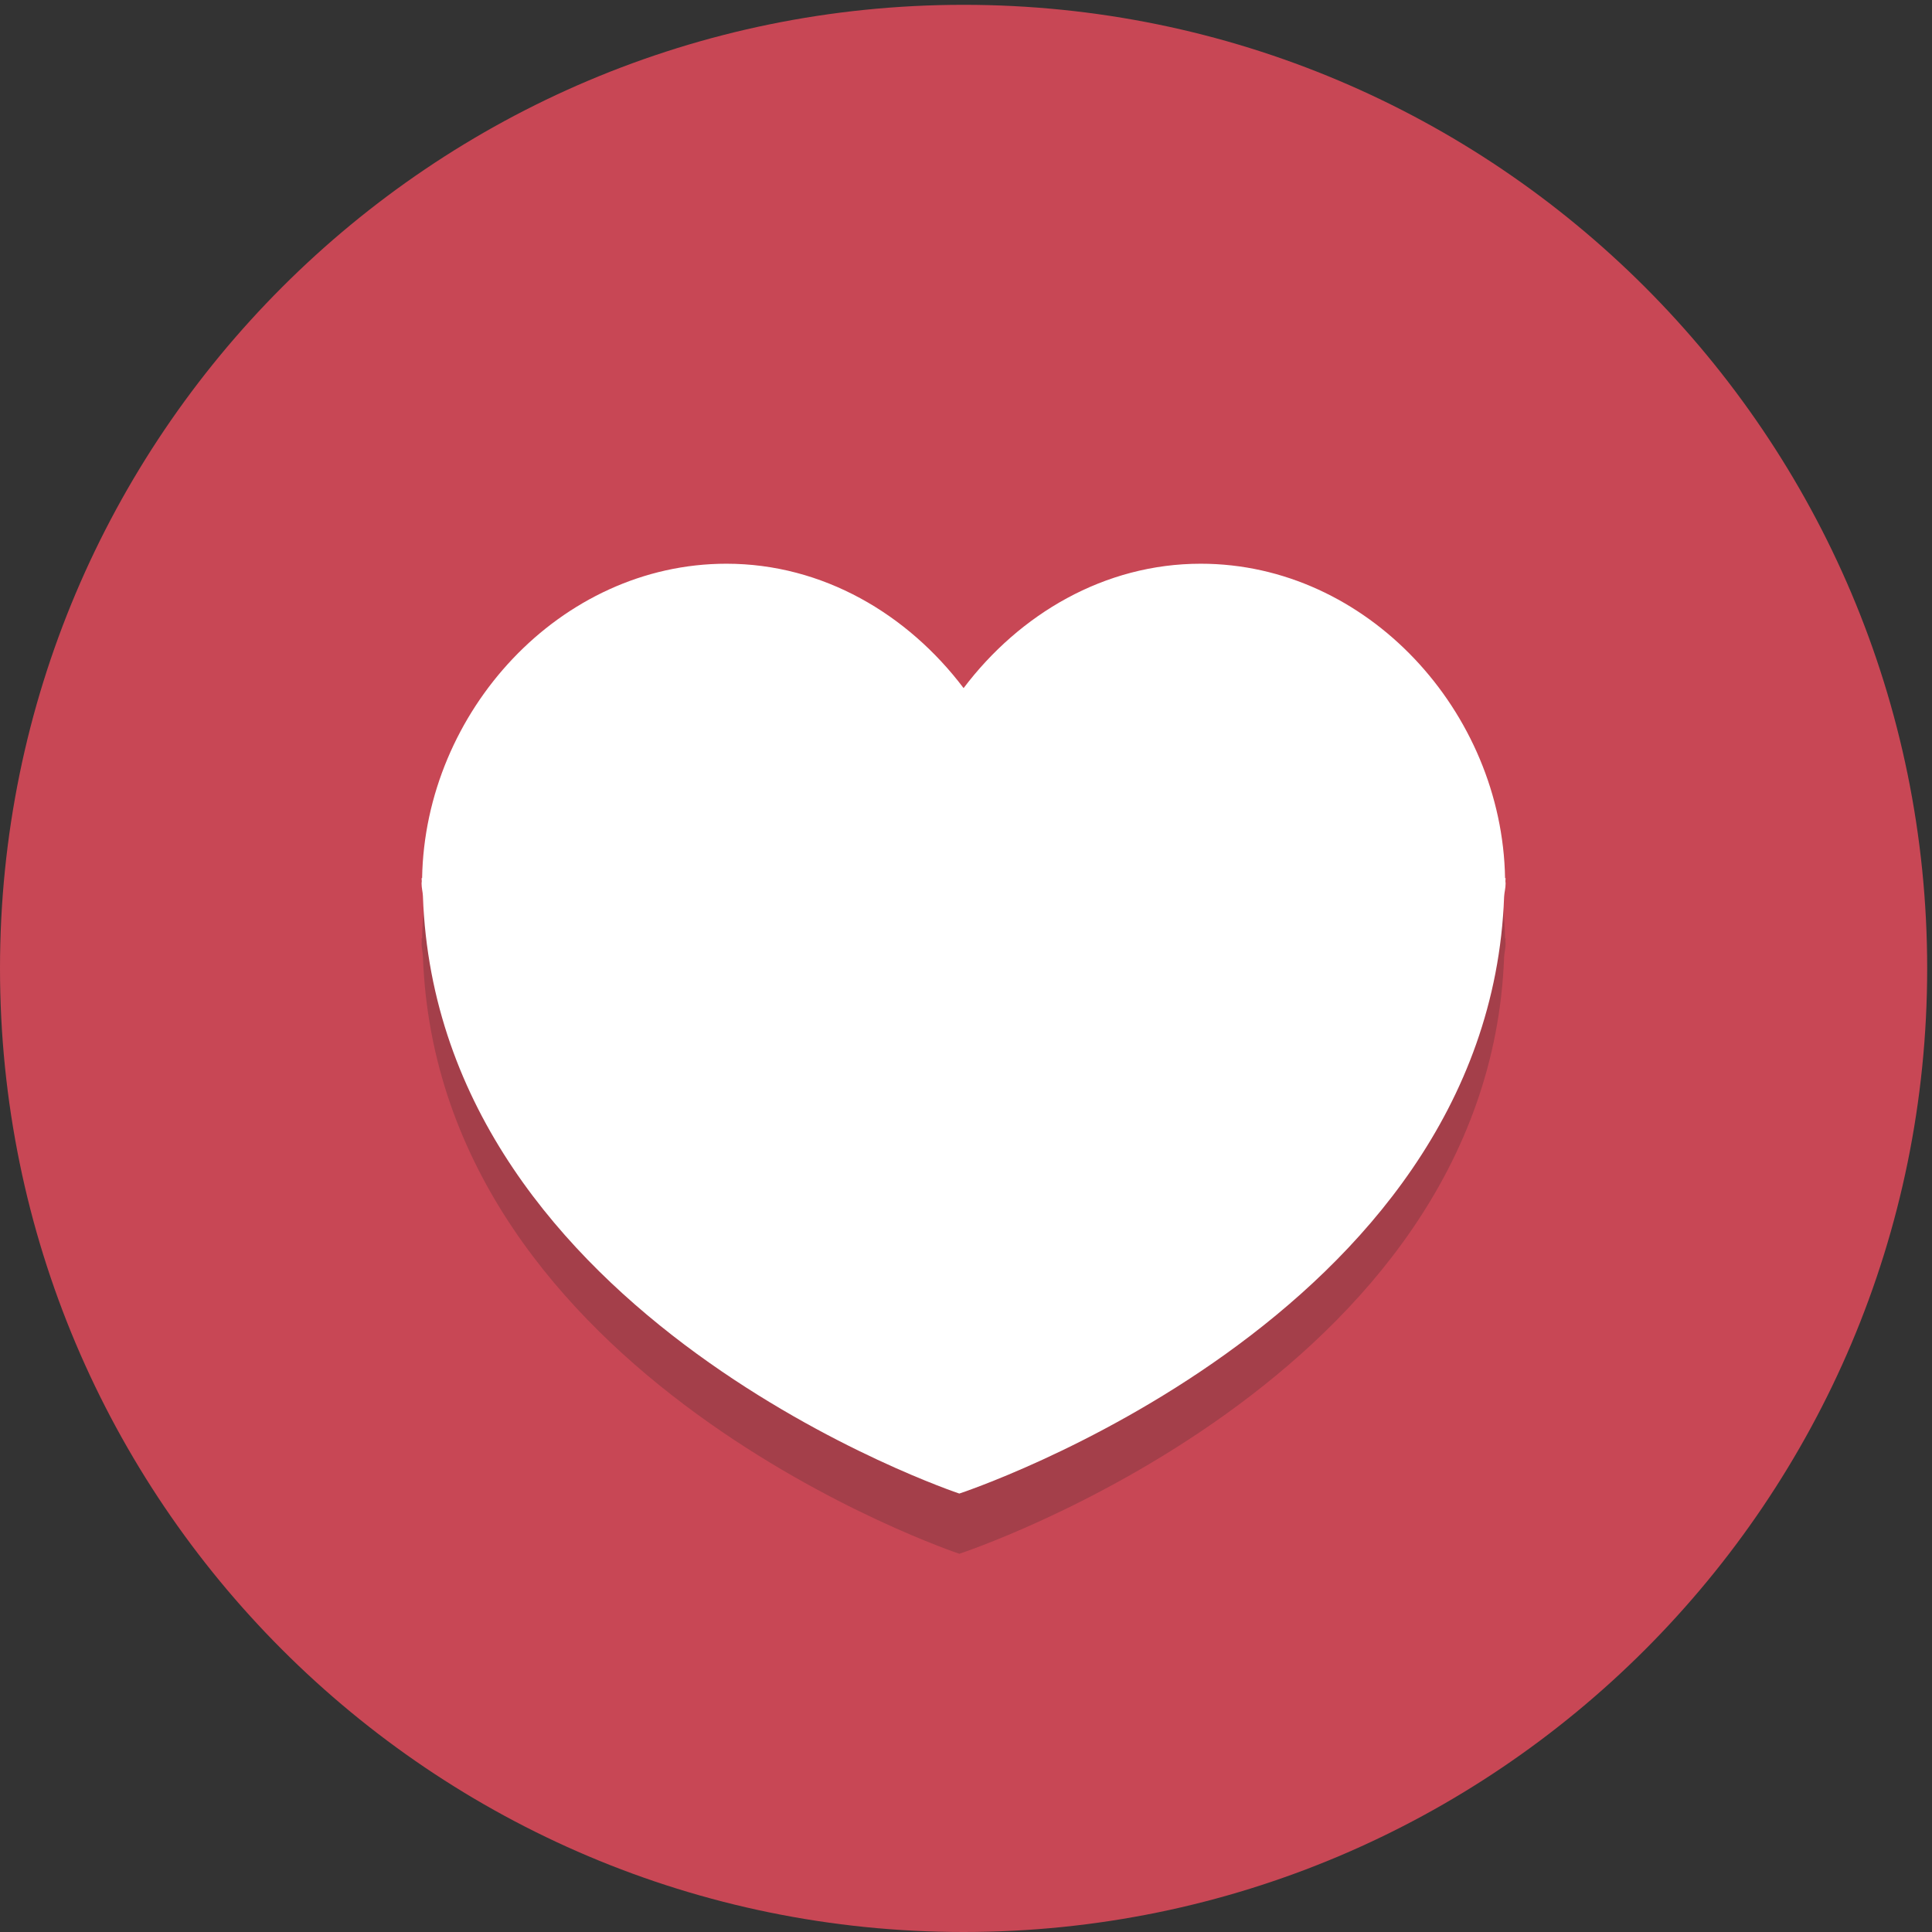 <svg height="85.333" viewBox="0 0 85.333 85.333" width="85.333" xmlns="http://www.w3.org/2000/svg"><rect x="0" y="0" width="85.333" height="85.333" fill="#333333" stroke="none"/><g transform="matrix(.133 0 0 -.133 0 85.333)"><path d="m640 320c0-176.73-143.27-320-320-320s-320 143.27-320 320 143.27 320 320 320 320-143.27 320-320" fill="#c84755"/><path d="m318.582 125.605s-173.184 57.692-178.133 198.407c-.066 1.484-.449 2.652-.449 4.207l.066.765-.066.989h.18c.945 55.215 45.742 104.422 101.07 104.422 31.996 0 60.188-16.739 78.75-41.309 18.563 24.57 46.754 41.309 78.75 41.309 55.328 0 100.125-49.207 101.07-104.422h.18l-.066-.989.066-.765c0-1.621-.406-2.86-.496-4.434-5.195-140.558-180.922-198.18-180.922-198.18" fill="#a43f4a"/><path d="m499.82 349.973c-.945 55.215-45.742 104.422-101.07 104.422-31.996 0-60.187-16.739-78.75-41.309-18.562 24.57-46.754 41.309-78.75 41.309-55.328 0-100.125-49.207-101.07-104.422h-.18l.066-.989-.066-.765c0-1.555.383-2.723.449-4.207 4.949-140.715 178.133-198.407 178.133-198.407s175.727 57.622 180.922 198.18c.09 1.574.496 2.813.496 4.434l-.066.765.066.989z" fill="#fff"/></g></svg>
